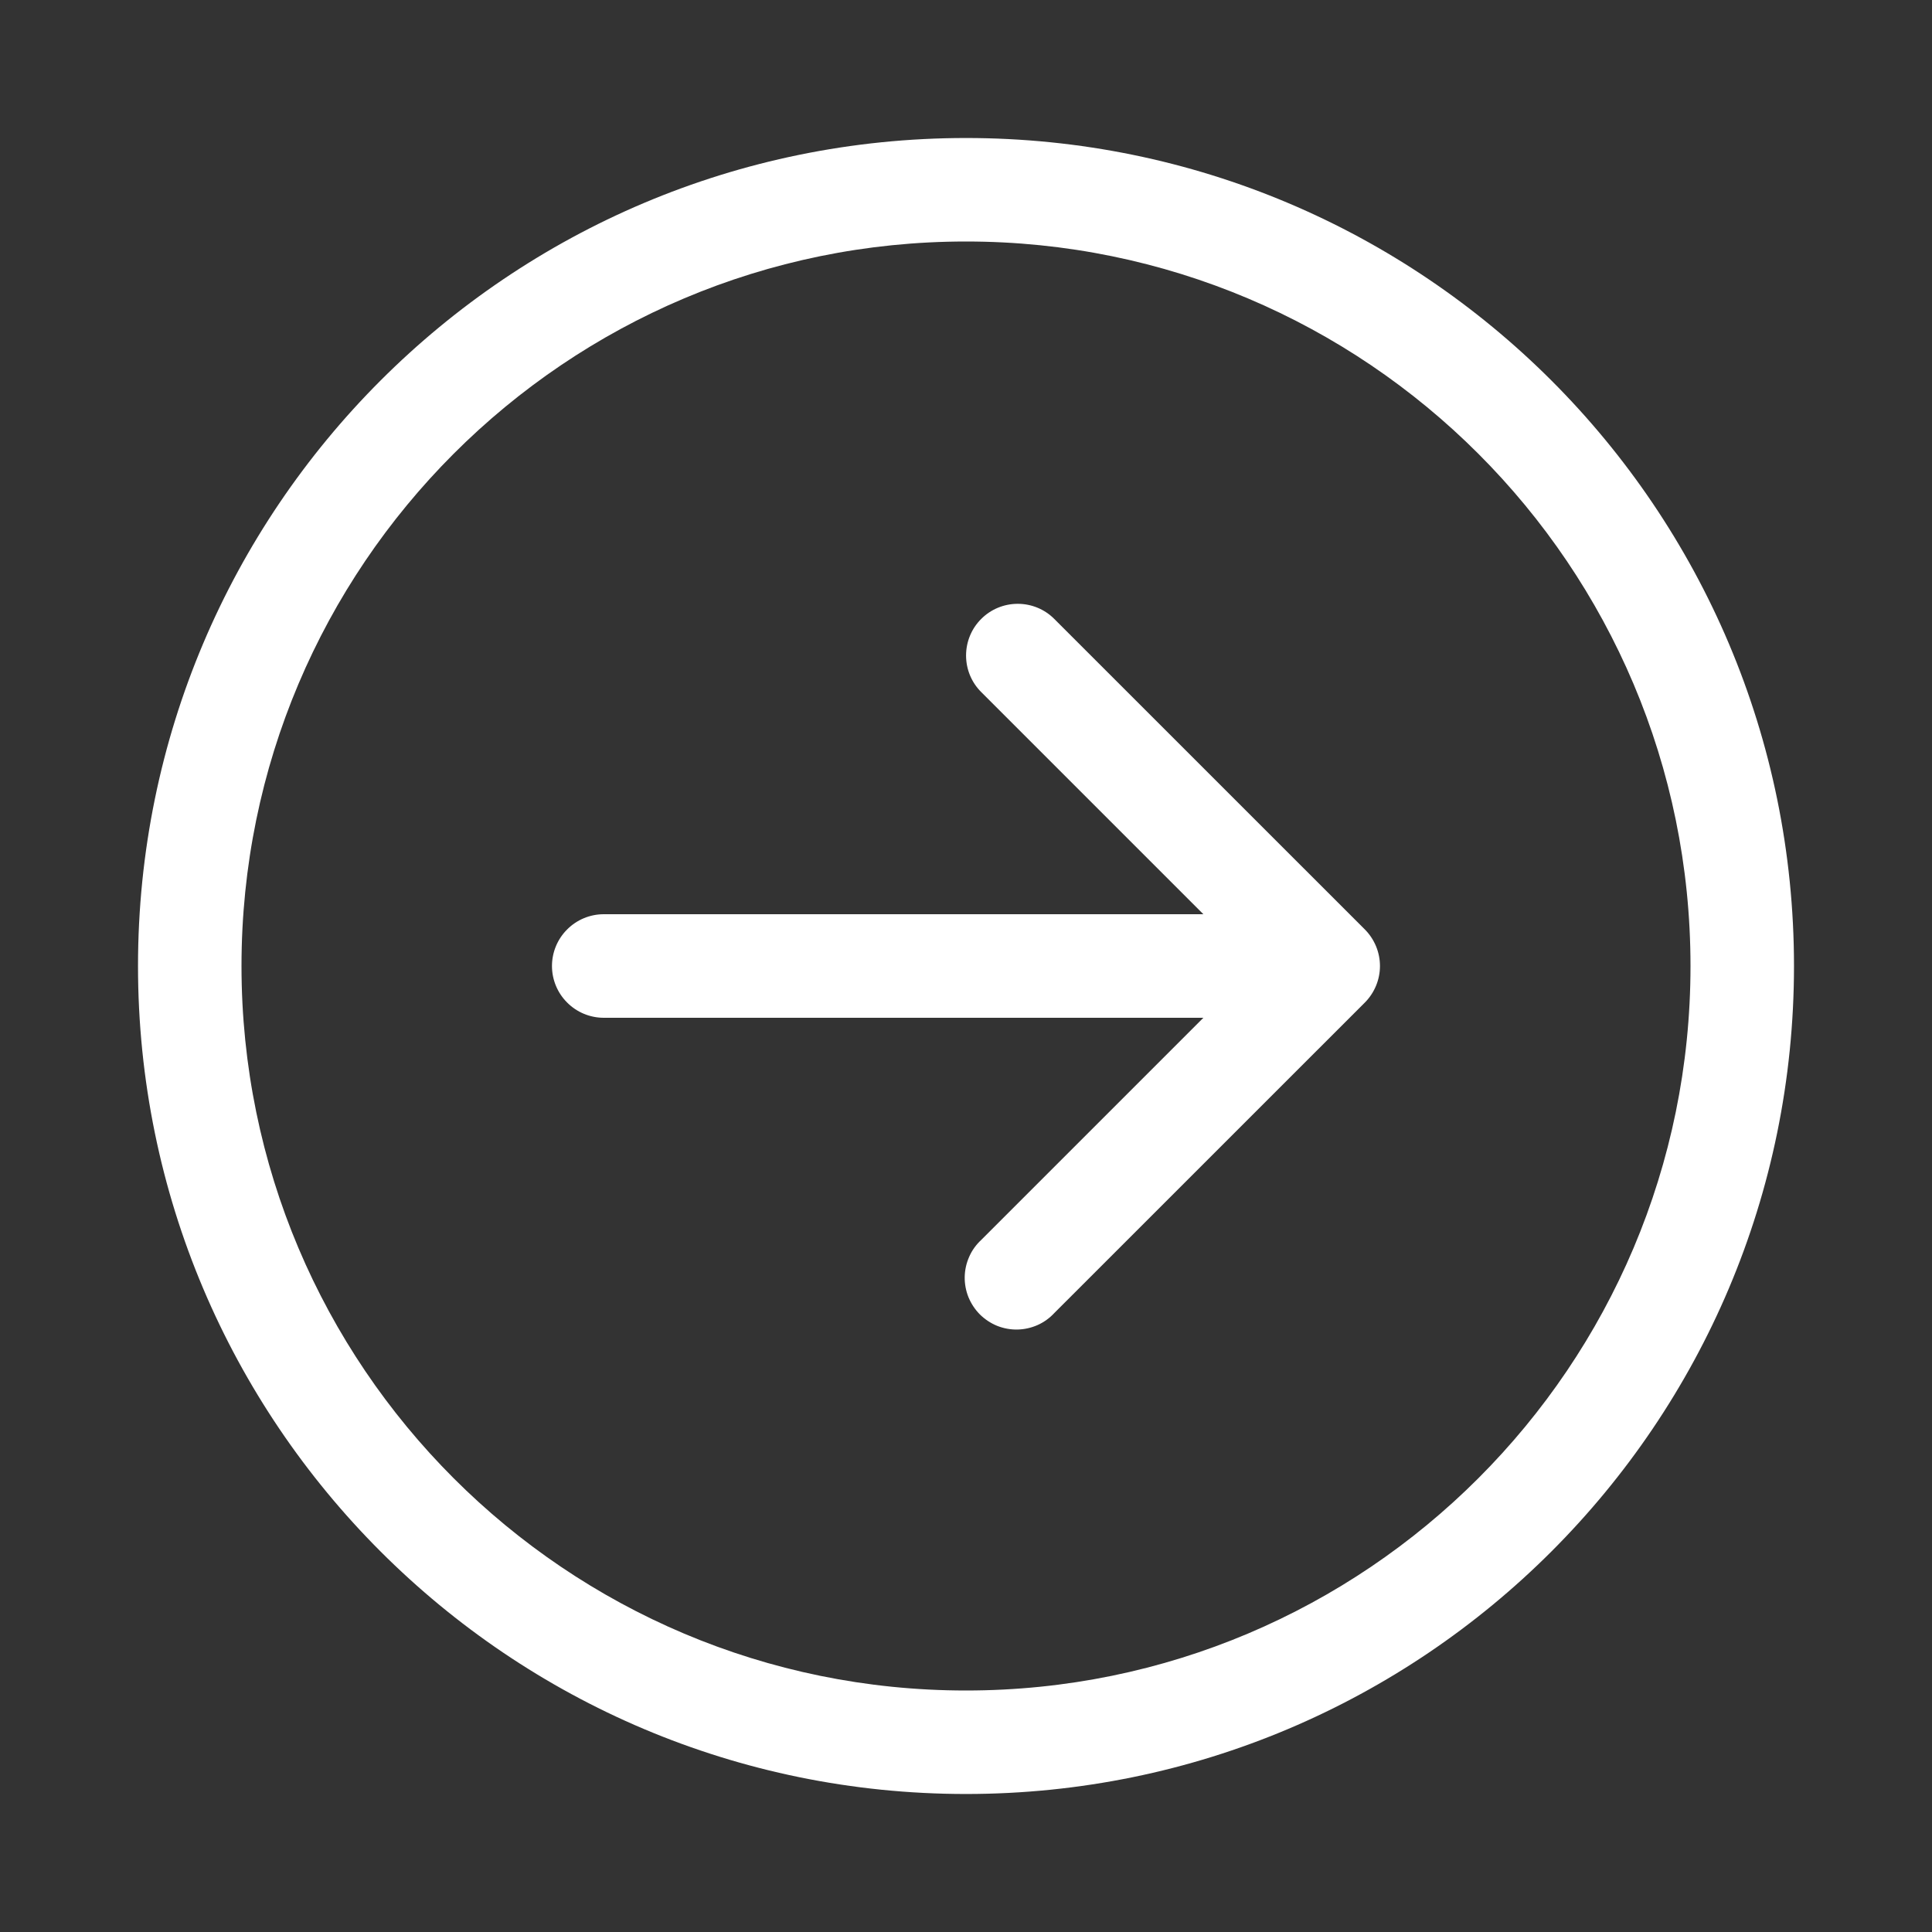 <svg width="30" height="30" viewBox="0 0 30 30" fill="none" xmlns="http://www.w3.org/2000/svg">
<rect x="0" y="0" width="30" height="30" fill="#333333" stroke="none"/>
<path d="M15.236 9.611C15.085 9.761 15.001 9.966 15.001 10.179C15.001 10.392 15.085 10.596 15.236 10.746L18.686 14.196H9.375C9.162 14.196 8.957 14.281 8.807 14.432C8.656 14.582 8.571 14.787 8.571 15C8.571 15.213 8.656 15.418 8.807 15.568C8.957 15.719 9.162 15.804 9.375 15.804H18.686L15.236 19.254C15.157 19.327 15.093 19.416 15.05 19.514C15.006 19.613 14.982 19.719 14.98 19.827C14.978 19.935 14.998 20.042 15.038 20.142C15.079 20.242 15.139 20.333 15.215 20.41C15.292 20.486 15.383 20.546 15.482 20.587C15.583 20.627 15.69 20.647 15.798 20.645C15.906 20.643 16.012 20.619 16.11 20.576C16.209 20.532 16.298 20.468 16.371 20.389L21.193 15.568C21.343 15.417 21.428 15.213 21.428 15C21.428 14.787 21.343 14.583 21.193 14.432L16.371 9.611C16.221 9.46 16.017 9.376 15.803 9.376C15.591 9.376 15.386 9.46 15.236 9.611V9.611ZM15 2.143C7.9 2.143 2.143 7.9 2.143 15C2.143 22.1 7.9 27.857 15 27.857C22.1 27.857 27.857 22.1 27.857 15C27.857 7.9 22.1 2.143 15 2.143ZM3.75 15C3.75 8.787 8.787 3.75 15 3.75C21.213 3.75 26.25 8.787 26.25 15C26.25 21.213 21.213 26.25 15 26.25C8.787 26.25 3.75 21.213 3.75 15Z" fill="white"/>
</svg>
